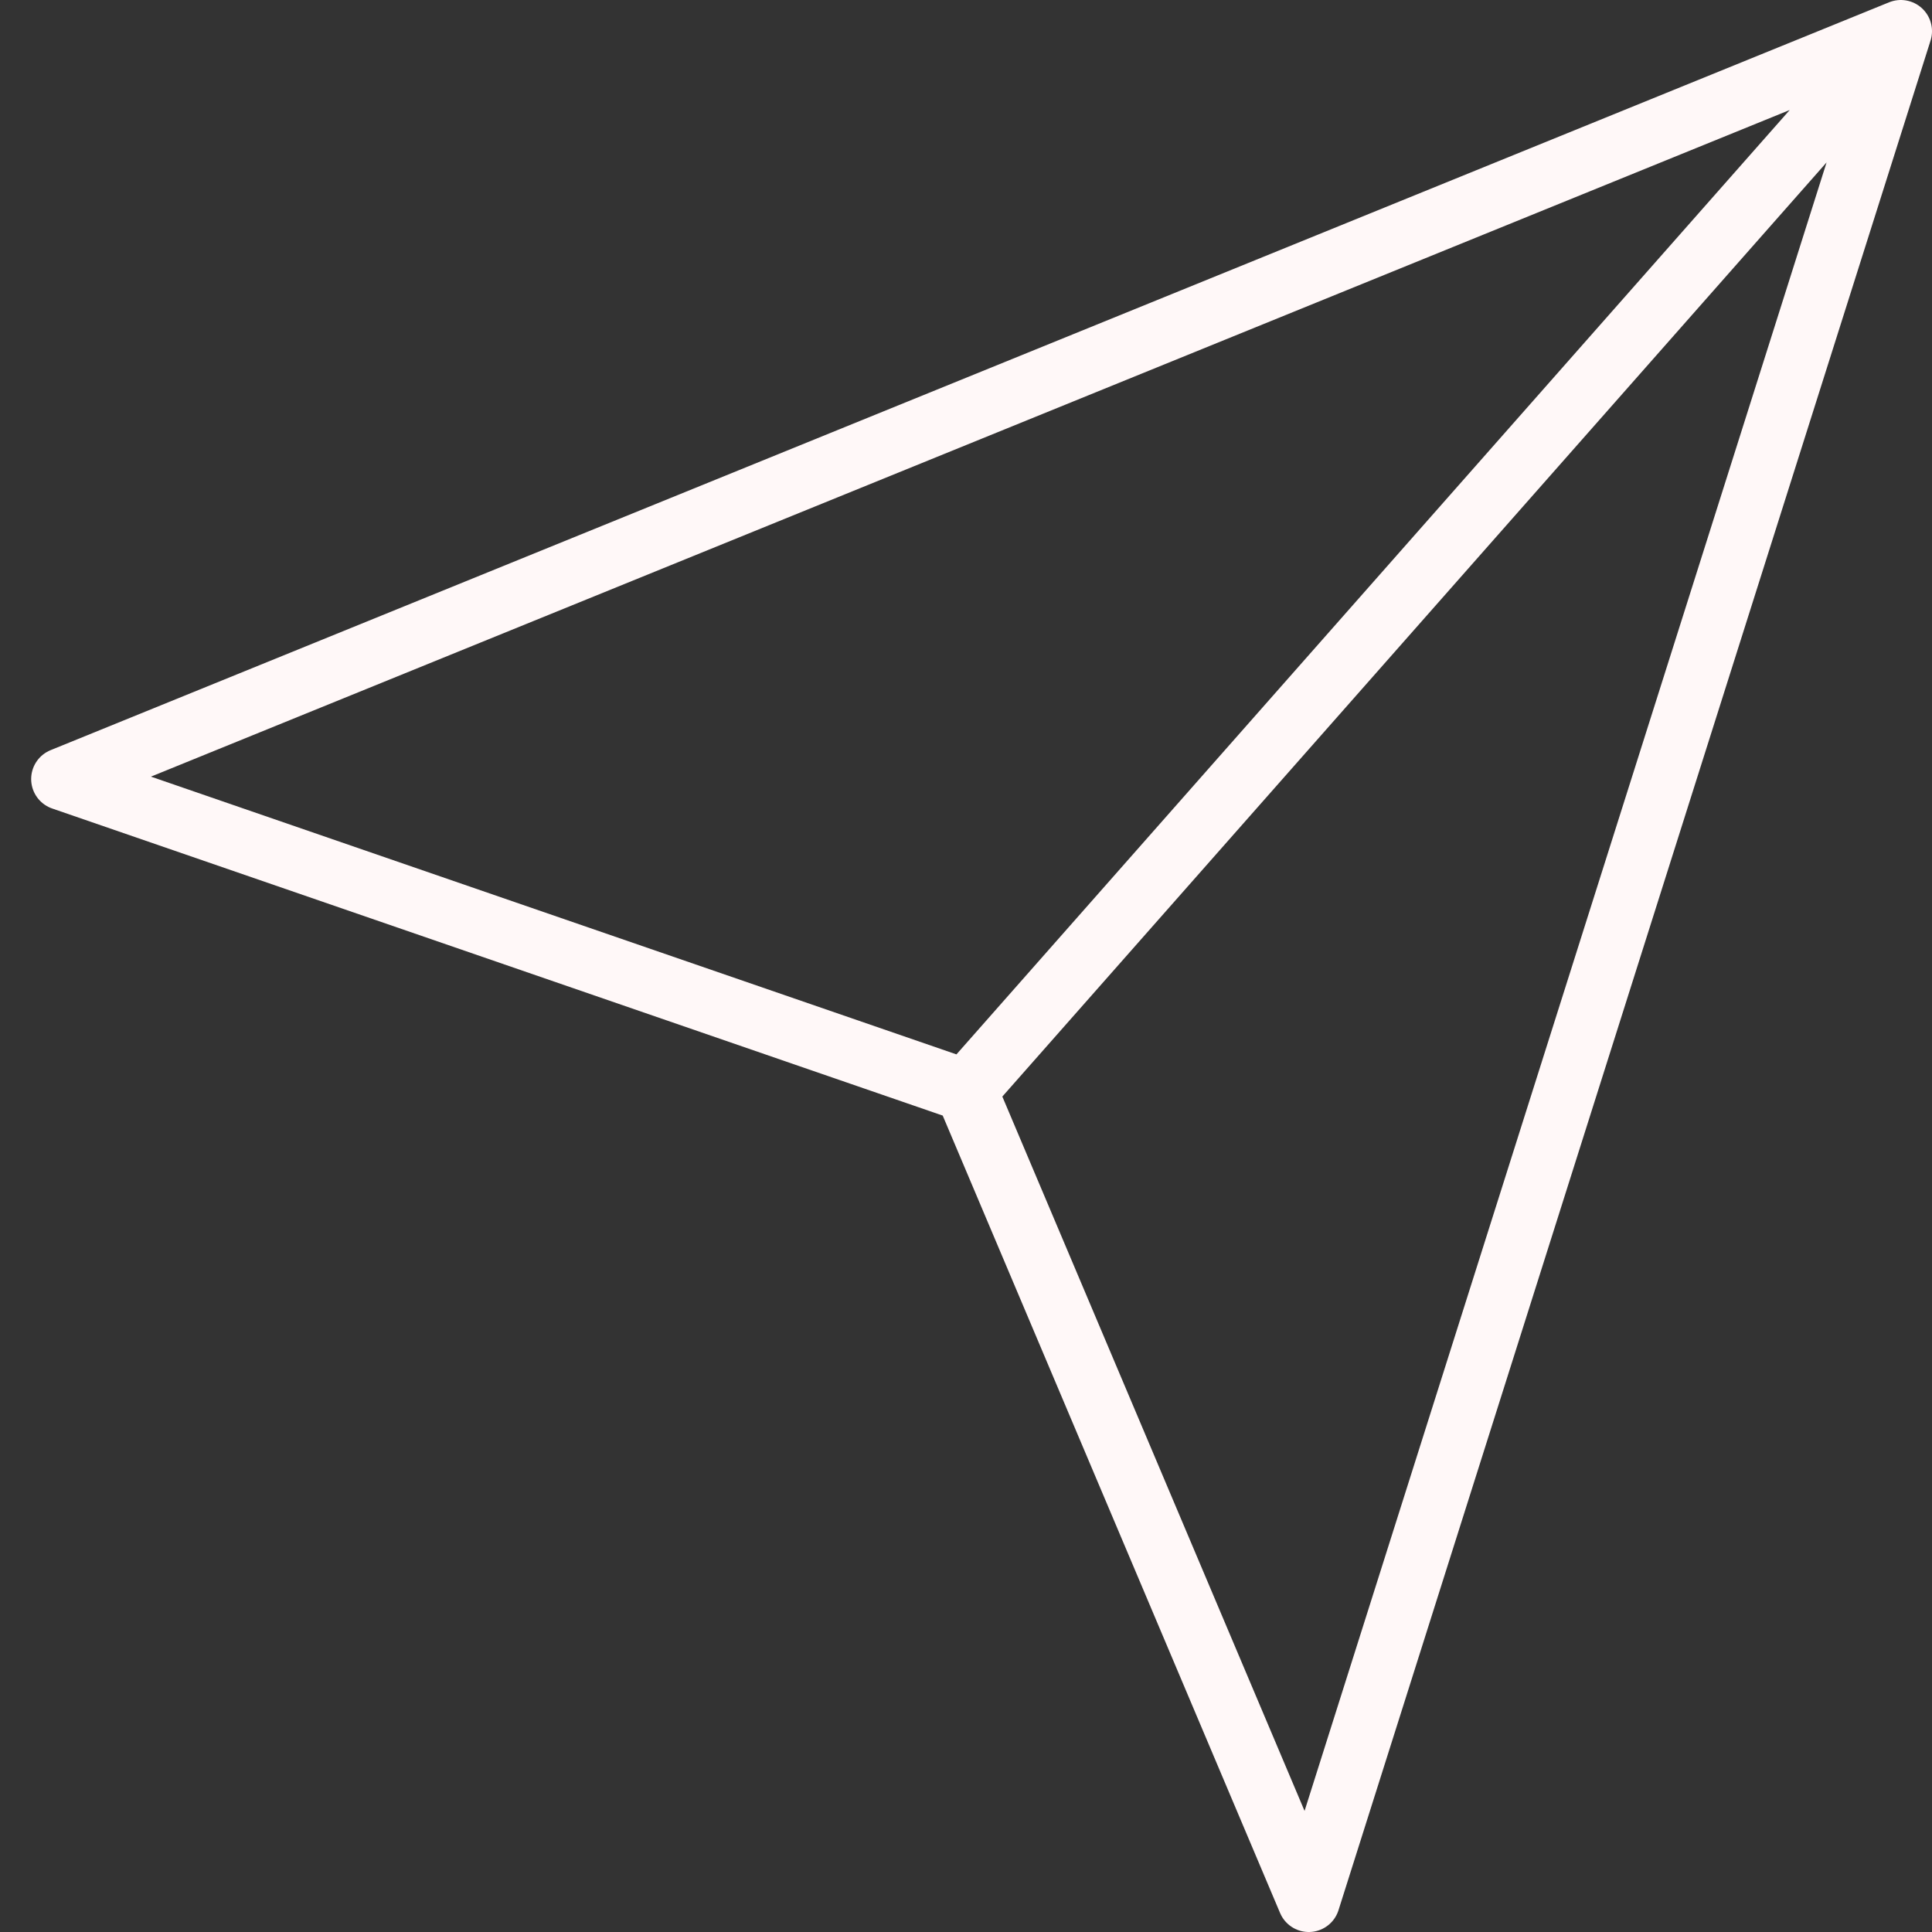 <svg width="31" height="31" viewBox="0 0 31 31" fill="none" xmlns="http://www.w3.org/2000/svg">
<rect x="0" y="0" width="31" height="31" fill="#333333" stroke="none"/>
<path d="M30.5 0.5L1 12.5L15.5 17.5M30.5 0.5L21 30.5L15.5 17.5M30.5 0.5L15.5 17.5" stroke="#FFF8F8" stroke-linecap="round" stroke-linejoin="round"/>
</svg>
